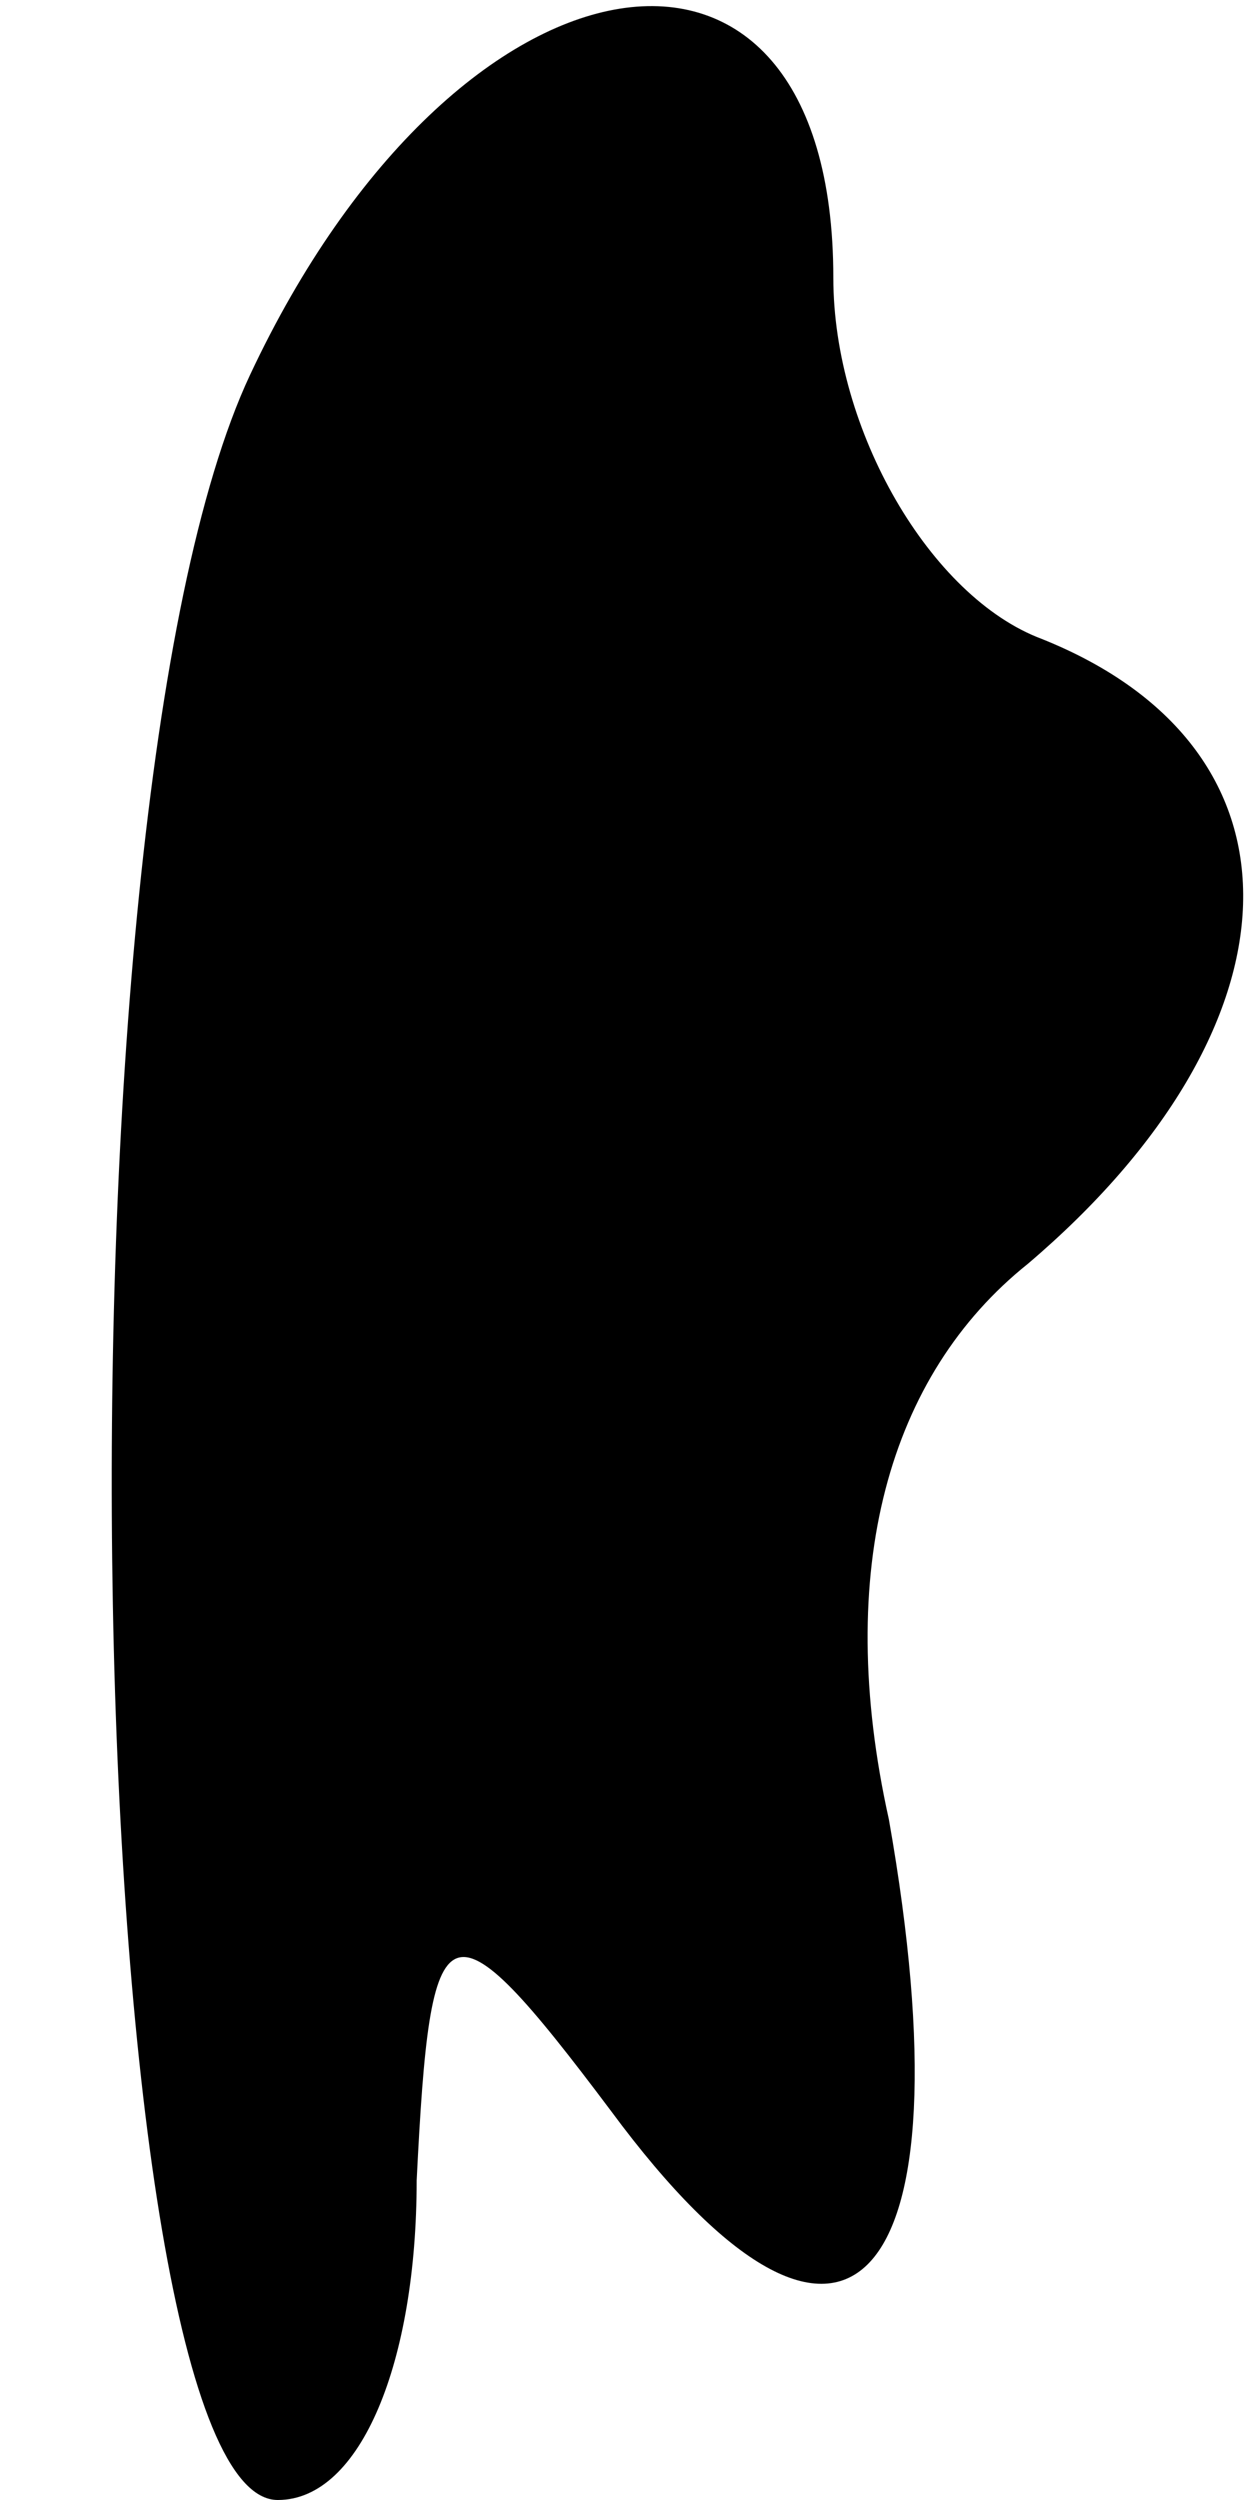 <?xml version="1.0" standalone="no"?>
<!DOCTYPE svg PUBLIC "-//W3C//DTD SVG 20010904//EN"
 "http://www.w3.org/TR/2001/REC-SVG-20010904/DTD/svg10.dtd">
<svg version="1.0" xmlns="http://www.w3.org/2000/svg"
 width="9pt" height="18pt" viewBox="0 0 9 18"
 preserveAspectRatio="xMidYMid meet">
<g transform="translate(0,18) scale(0.1,-0.1)"
fill="#000000" stroke="none">
<path fill="#000000" stroke="none" d="M18 153 c-15 -32 -12 -153 2 -153 6 0
10 10 10 23 1 20 2 21 14 5 17 -23 26 -13 20 21 -4 18 0 32 10 40 20 17 21 37
1 45 -8 3 -15 15 -15 26 0 29 -27 25 -42 -7z"/>
</g>
</svg>
